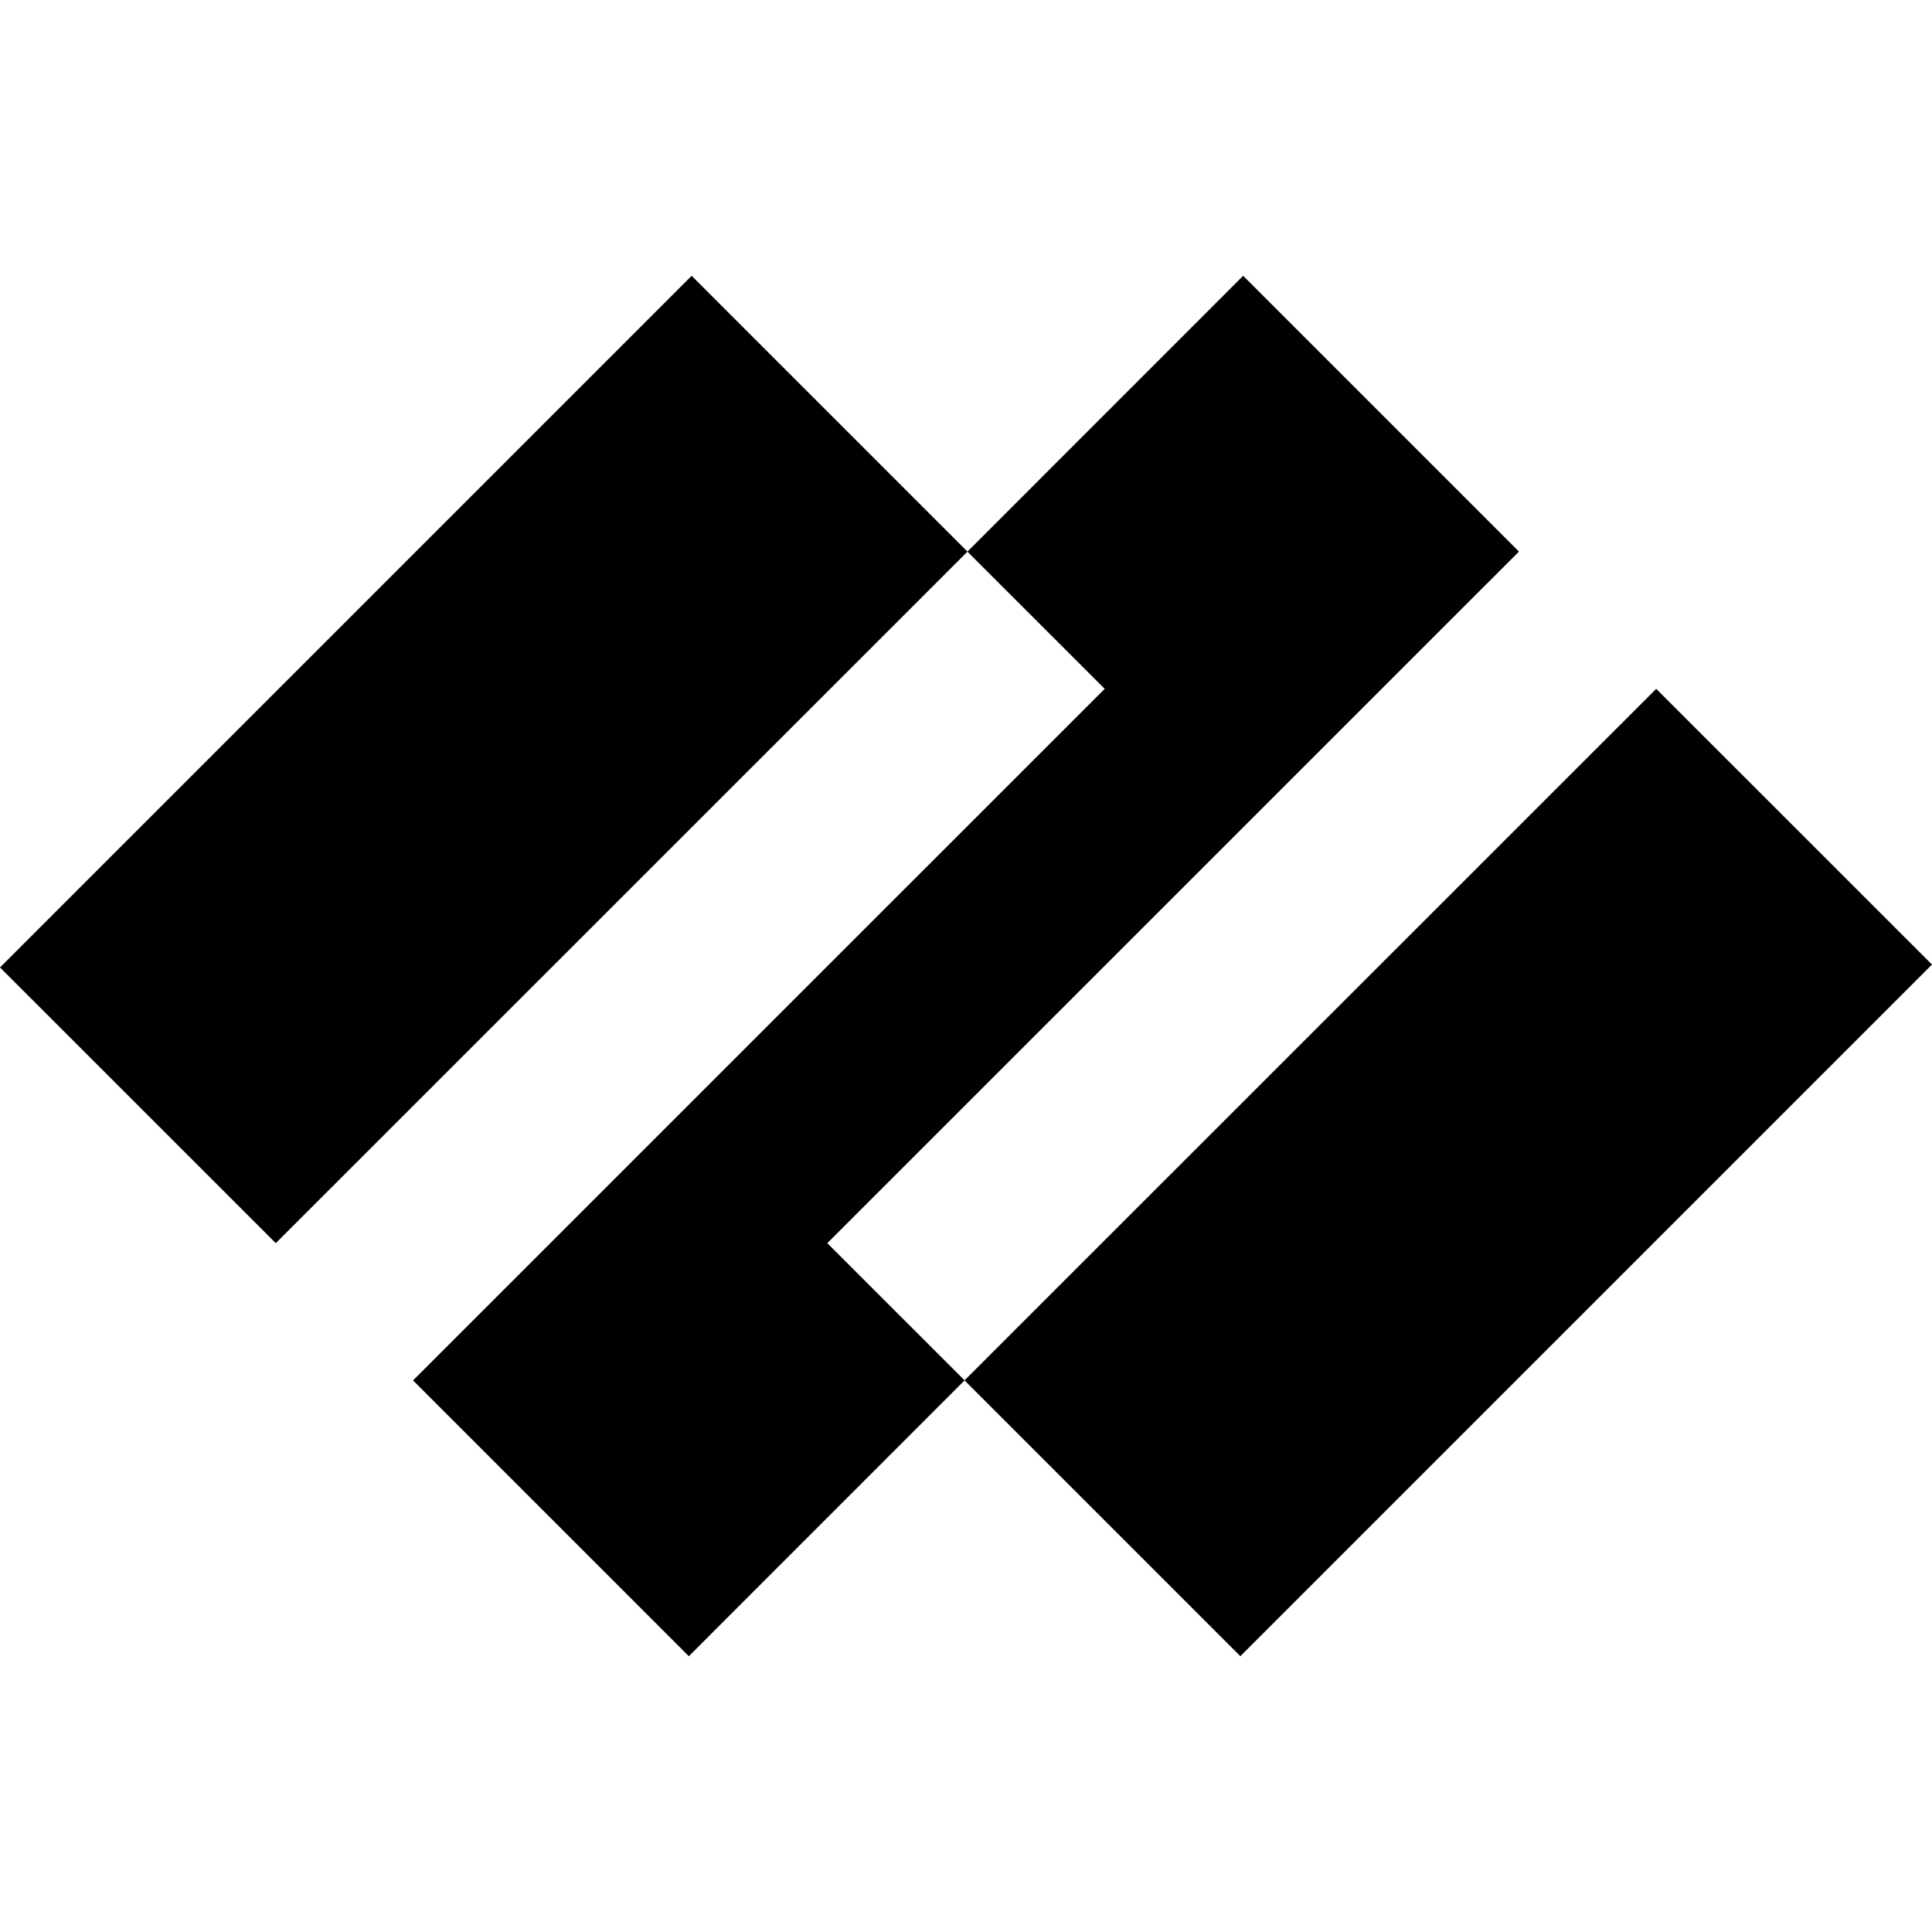 <svg xmlns="http://www.w3.org/2000/svg" viewBox="0 0 24 24"><path d="M8.592 3.426 0 12.018l3.426 3.425 8.592-8.59 1.705 1.704-8.592 8.591 3.426 3.426 3.425-3.426 3.426 3.426L24 11.982l-3.426-3.425-8.592 8.59-1.705-1.704 8.592-8.591-3.426-3.426-3.425 3.426z"/></svg>